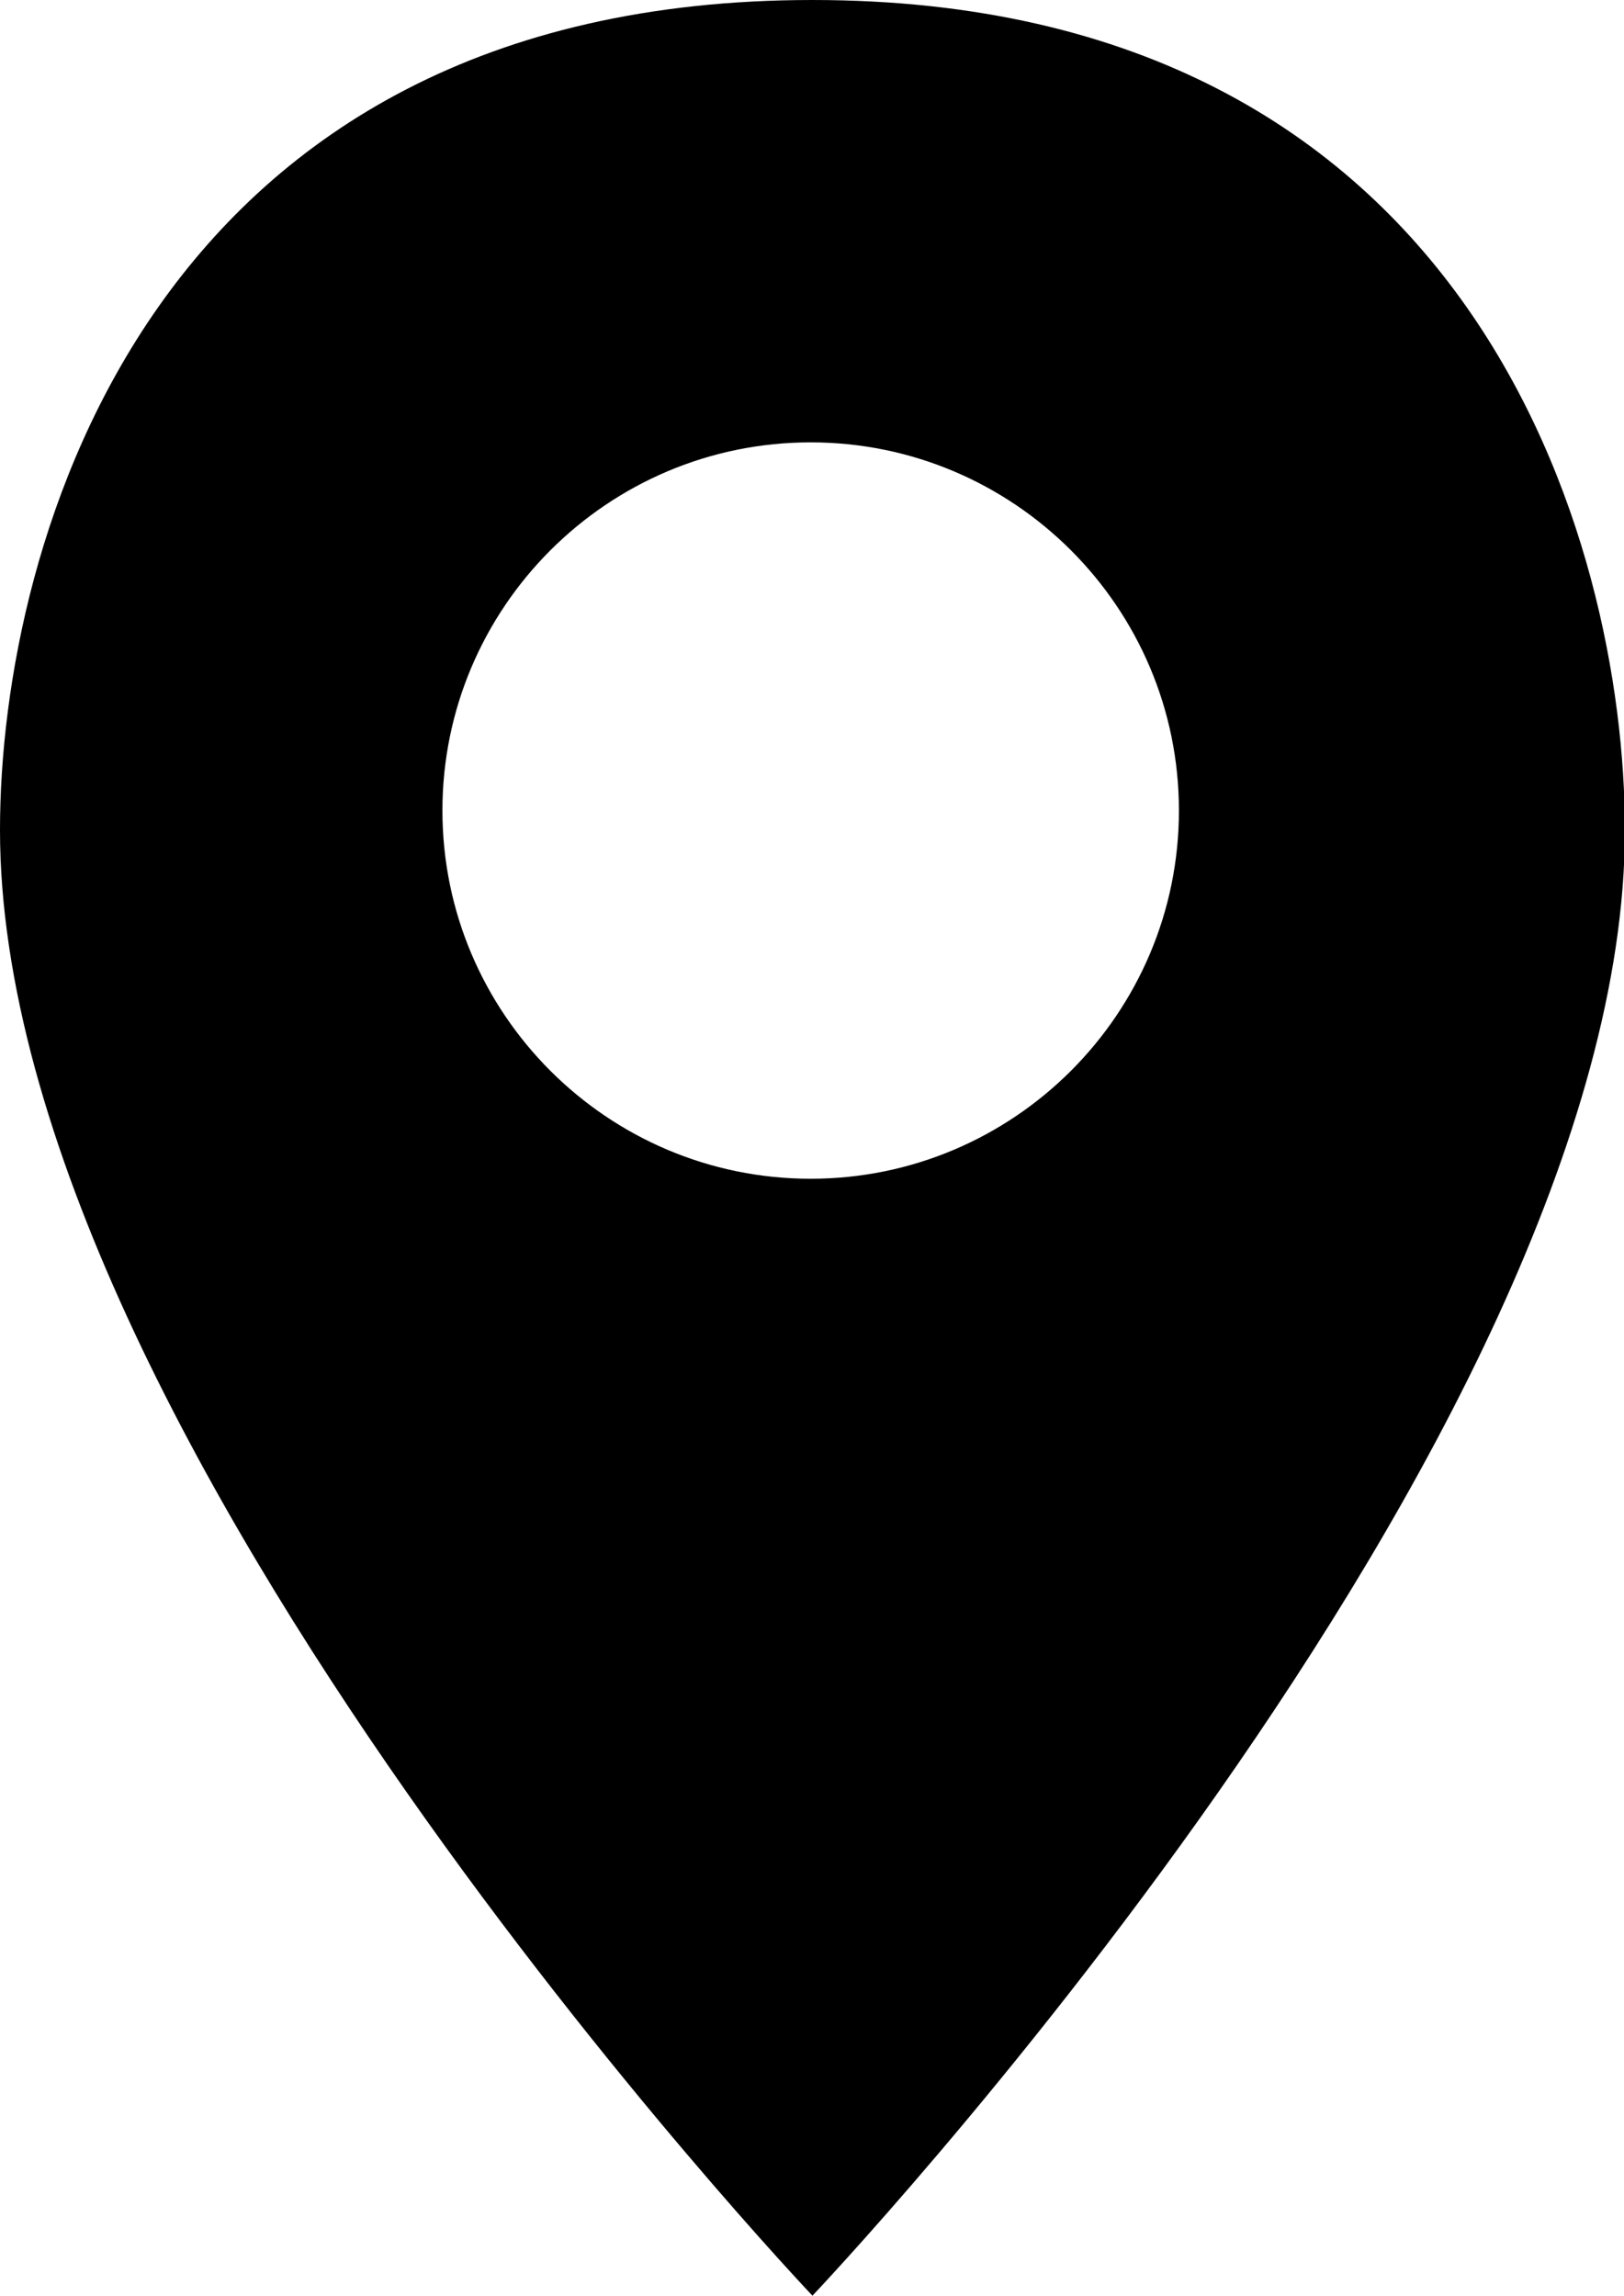 <?xml version="1.0" encoding="UTF-8"?>
<svg id="Layer_1" data-name="Layer 1" xmlns="http://www.w3.org/2000/svg" viewBox="0 0 18.39 26">
  <defs>
    <style>
      .cls-1 {
        fill-rule: evenodd;
      }
    </style>
  </defs>
  <path class="cls-1" d="M0,9.4C0,6.13,1.72,0,9.2,0s9.2,6.13,9.2,9.4c0,6.91-9.2,16.6-9.2,16.6,0,0-9.2-9.69-9.2-16.6Zm9.18,3.95c2.3,0,4.17-1.87,4.17-4.17s-1.87-4.17-4.17-4.17-4.17,1.87-4.17,4.17,1.87,4.17,4.17,4.17Z"/>
</svg>